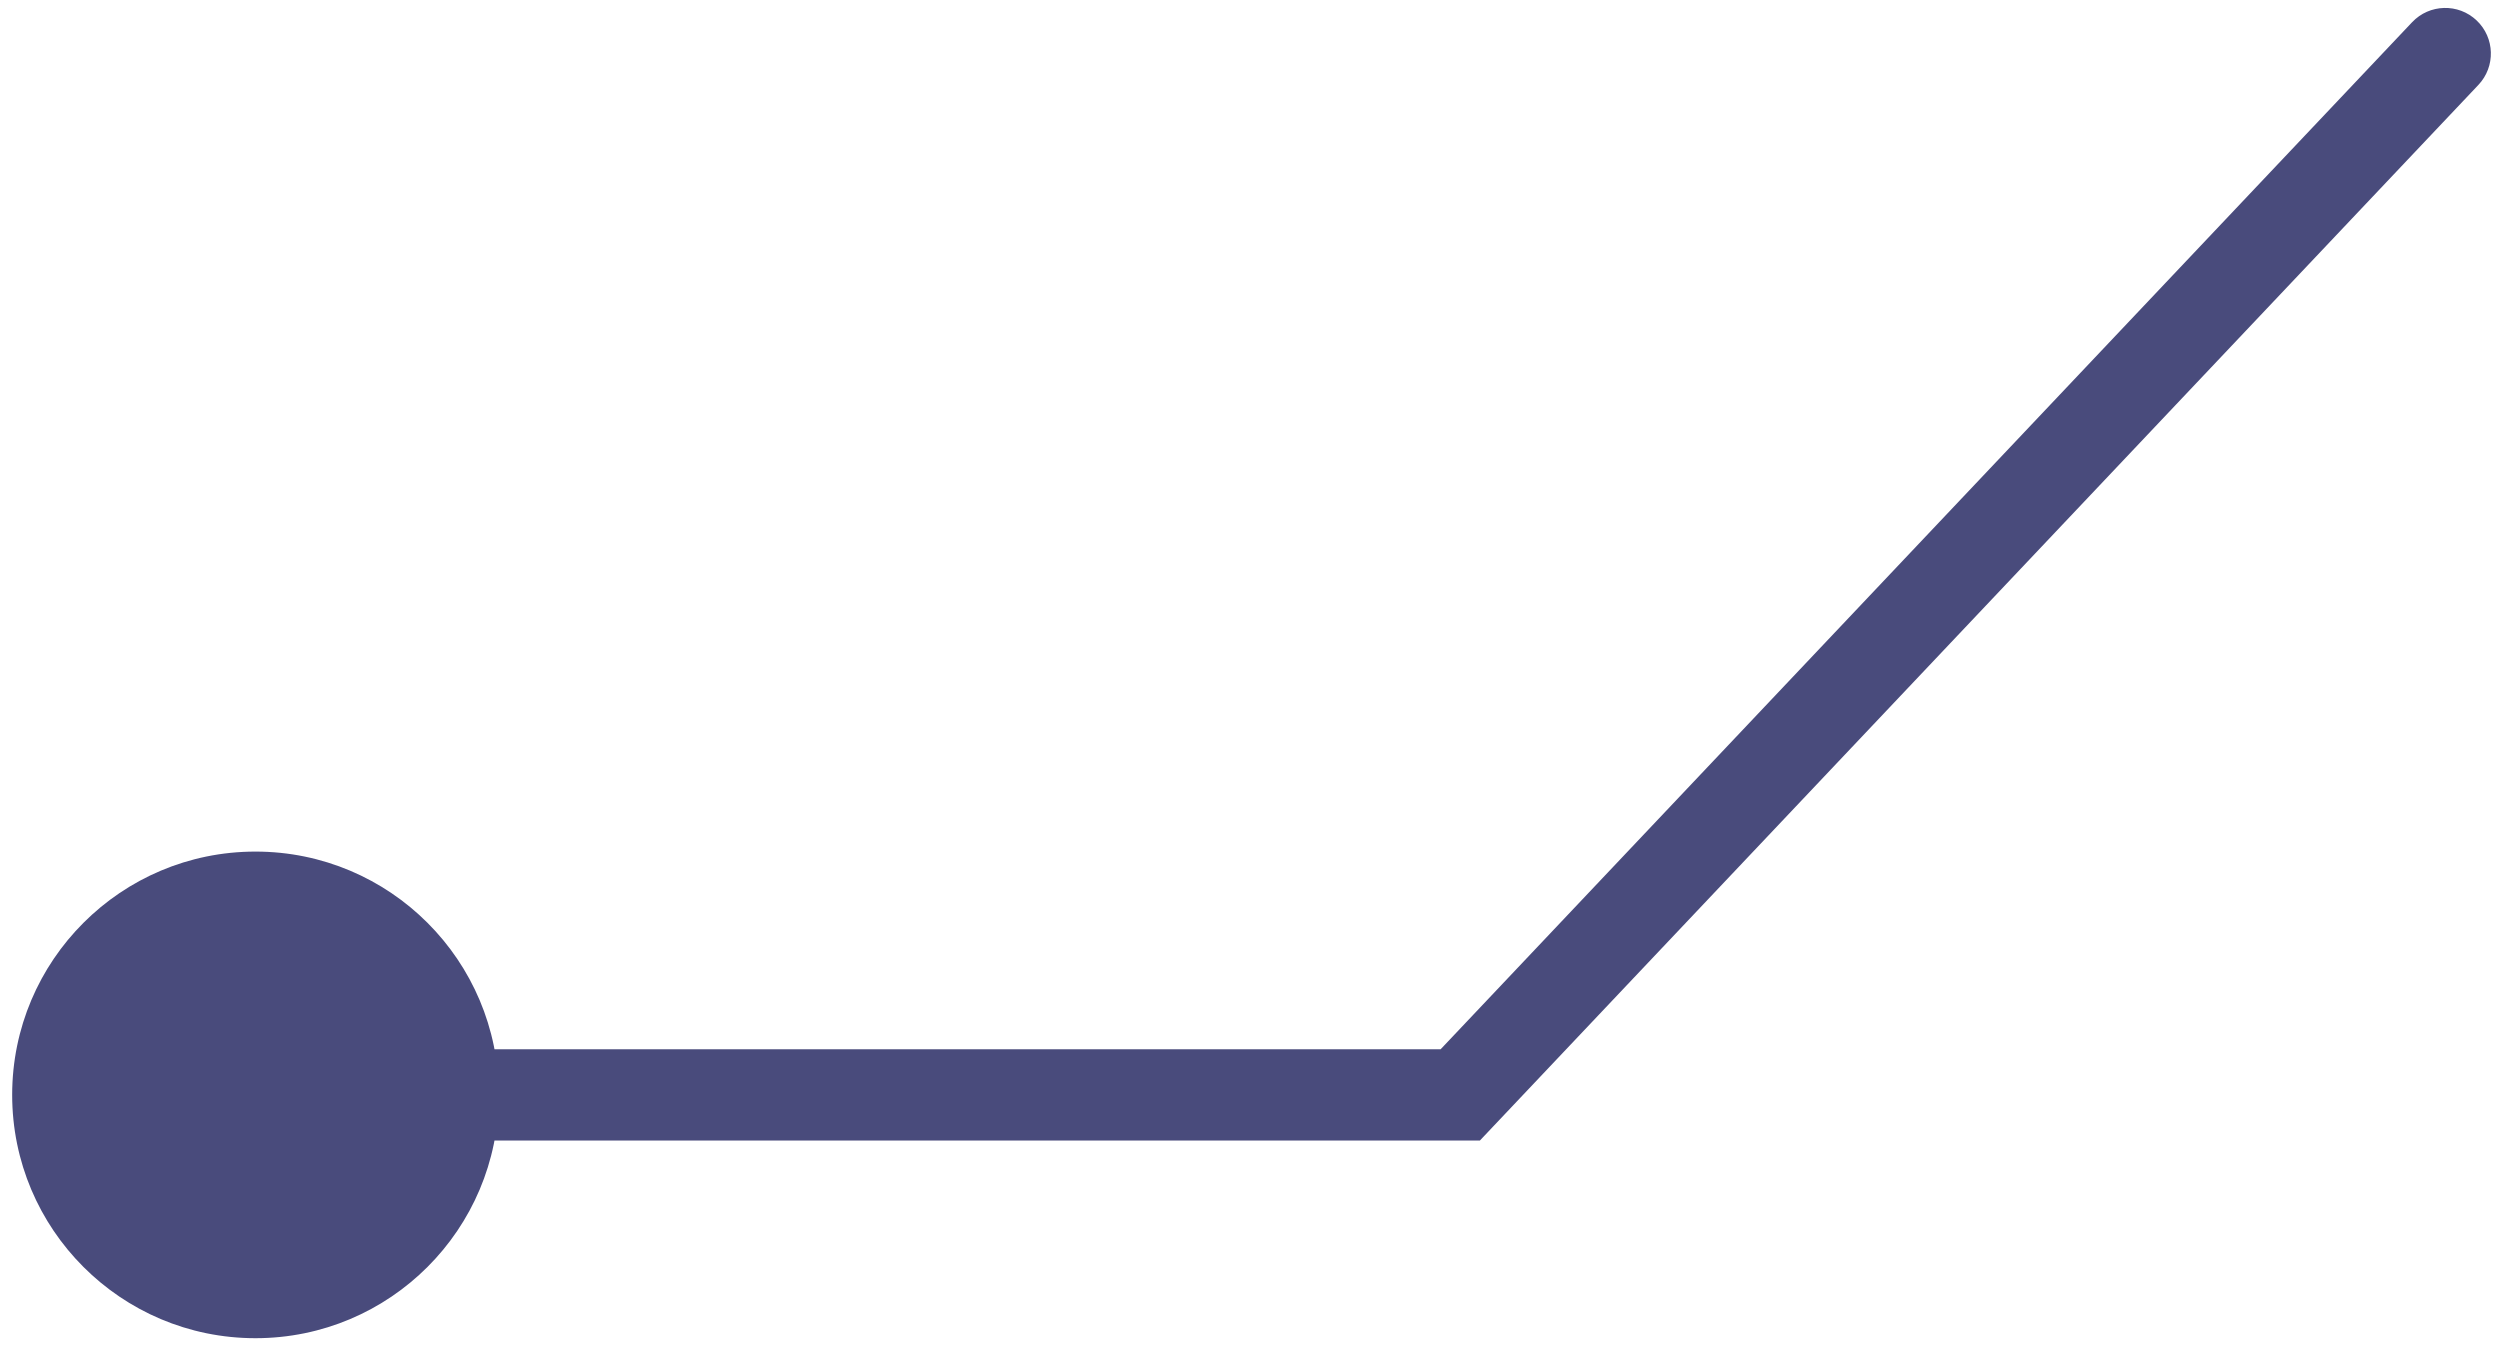 <svg width="137" height="74" viewBox="0 0 137 74" fill="none" xmlns="http://www.w3.org/2000/svg">
<path d="M135.816 4.653C136.765 3.65 136.721 2.068 135.718 1.119C134.715 0.17 133.133 0.214 132.184 1.217L135.816 4.653ZM80.022 60V62.5H81.099L81.838 61.718L80.022 60ZM27.333 60C27.333 52.636 21.364 46.667 14 46.667C6.636 46.667 0.667 52.636 0.667 60C0.667 67.364 6.636 73.333 14 73.333C21.364 73.333 27.333 67.364 27.333 60ZM132.184 1.217L78.206 58.282L81.838 61.718L135.816 4.653L132.184 1.217ZM80.022 57.5H14V62.5H80.022V57.5Z" fill="#494B7C"/>
</svg>
